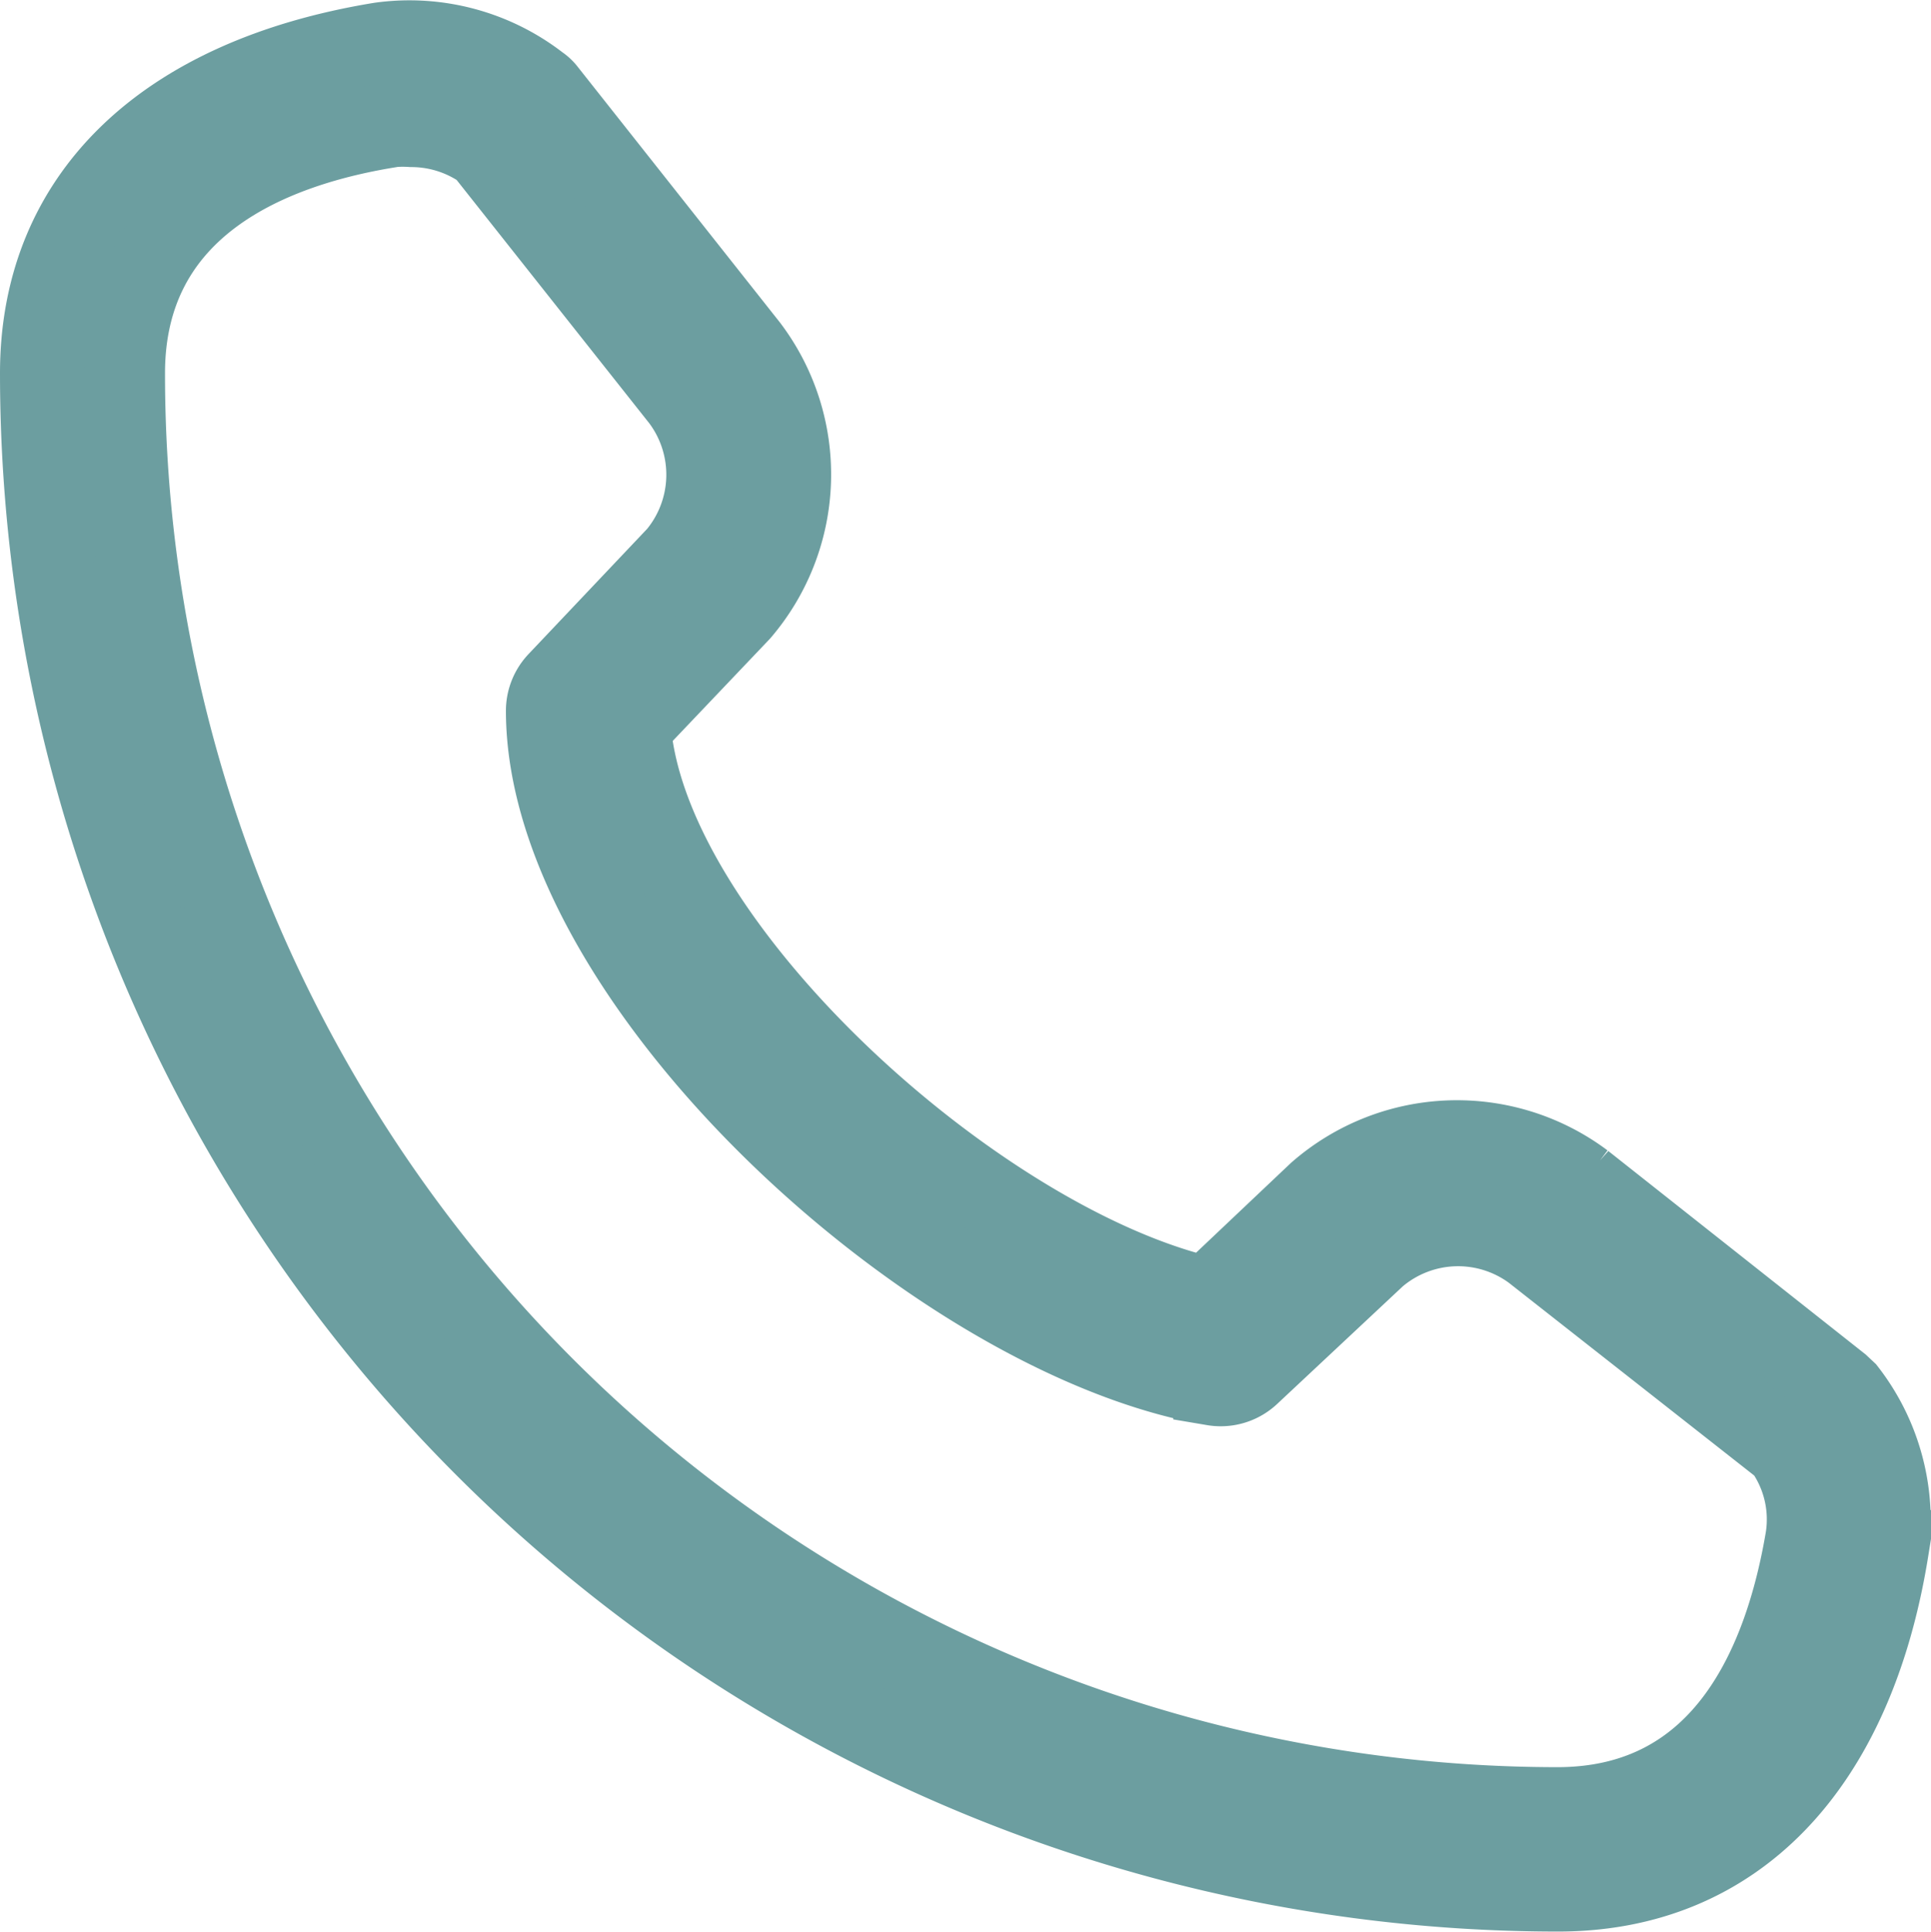<svg xmlns="http://www.w3.org/2000/svg" width="17.939" height="17.943" viewBox="0 0 17.939 17.943">
    <path data-name="Path 110" d="M16.1 19.3c1.637 0 2.742-1.152 3.067-3.165a1.958 1.958 0 0 0-.392-1.477l-.063-.059-2.378-1.88a1.958 1.958 0 0 0-2.464.094l-1.026.971c-2.139-.486-5.209-3.259-5.362-5.3L8.5 7.414a1.958 1.958 0 0 0 .074-2.456L6.7 2.589a.286.286 0 0 0-.071-.067 1.958 1.958 0 0 0-1.472-.392C3.152 2.459 2 3.564 2 5.2a14.1 14.1 0 0 0 14.1 14.1zM5.282 2.91a1.218 1.218 0 0 1 .168 0 1.175 1.175 0 0 1 .674.215l1.83 2.311a1.175 1.175 0 0 1-.035 1.457L6.806 8.068a.392.392 0 0 0-.106.266c0 2.522 3.639 5.836 6.2 6.267a.392.392 0 0 0 .333-.1l1.175-1.1a1.175 1.175 0 0 1 1.461-.051l2.331 1.831a1.144 1.144 0 0 1 .2.842c-.192 1.136-.74 2.5-2.307 2.5A13.317 13.317 0 0 1 2.783 5.2c0-1.566 1.359-2.114 2.499-2.29z" transform="translate(-1.625 -1.733)" style="fill:#6c9ea0;stroke:#6c9ea0;stroke-width:.75px"/>
</svg>
